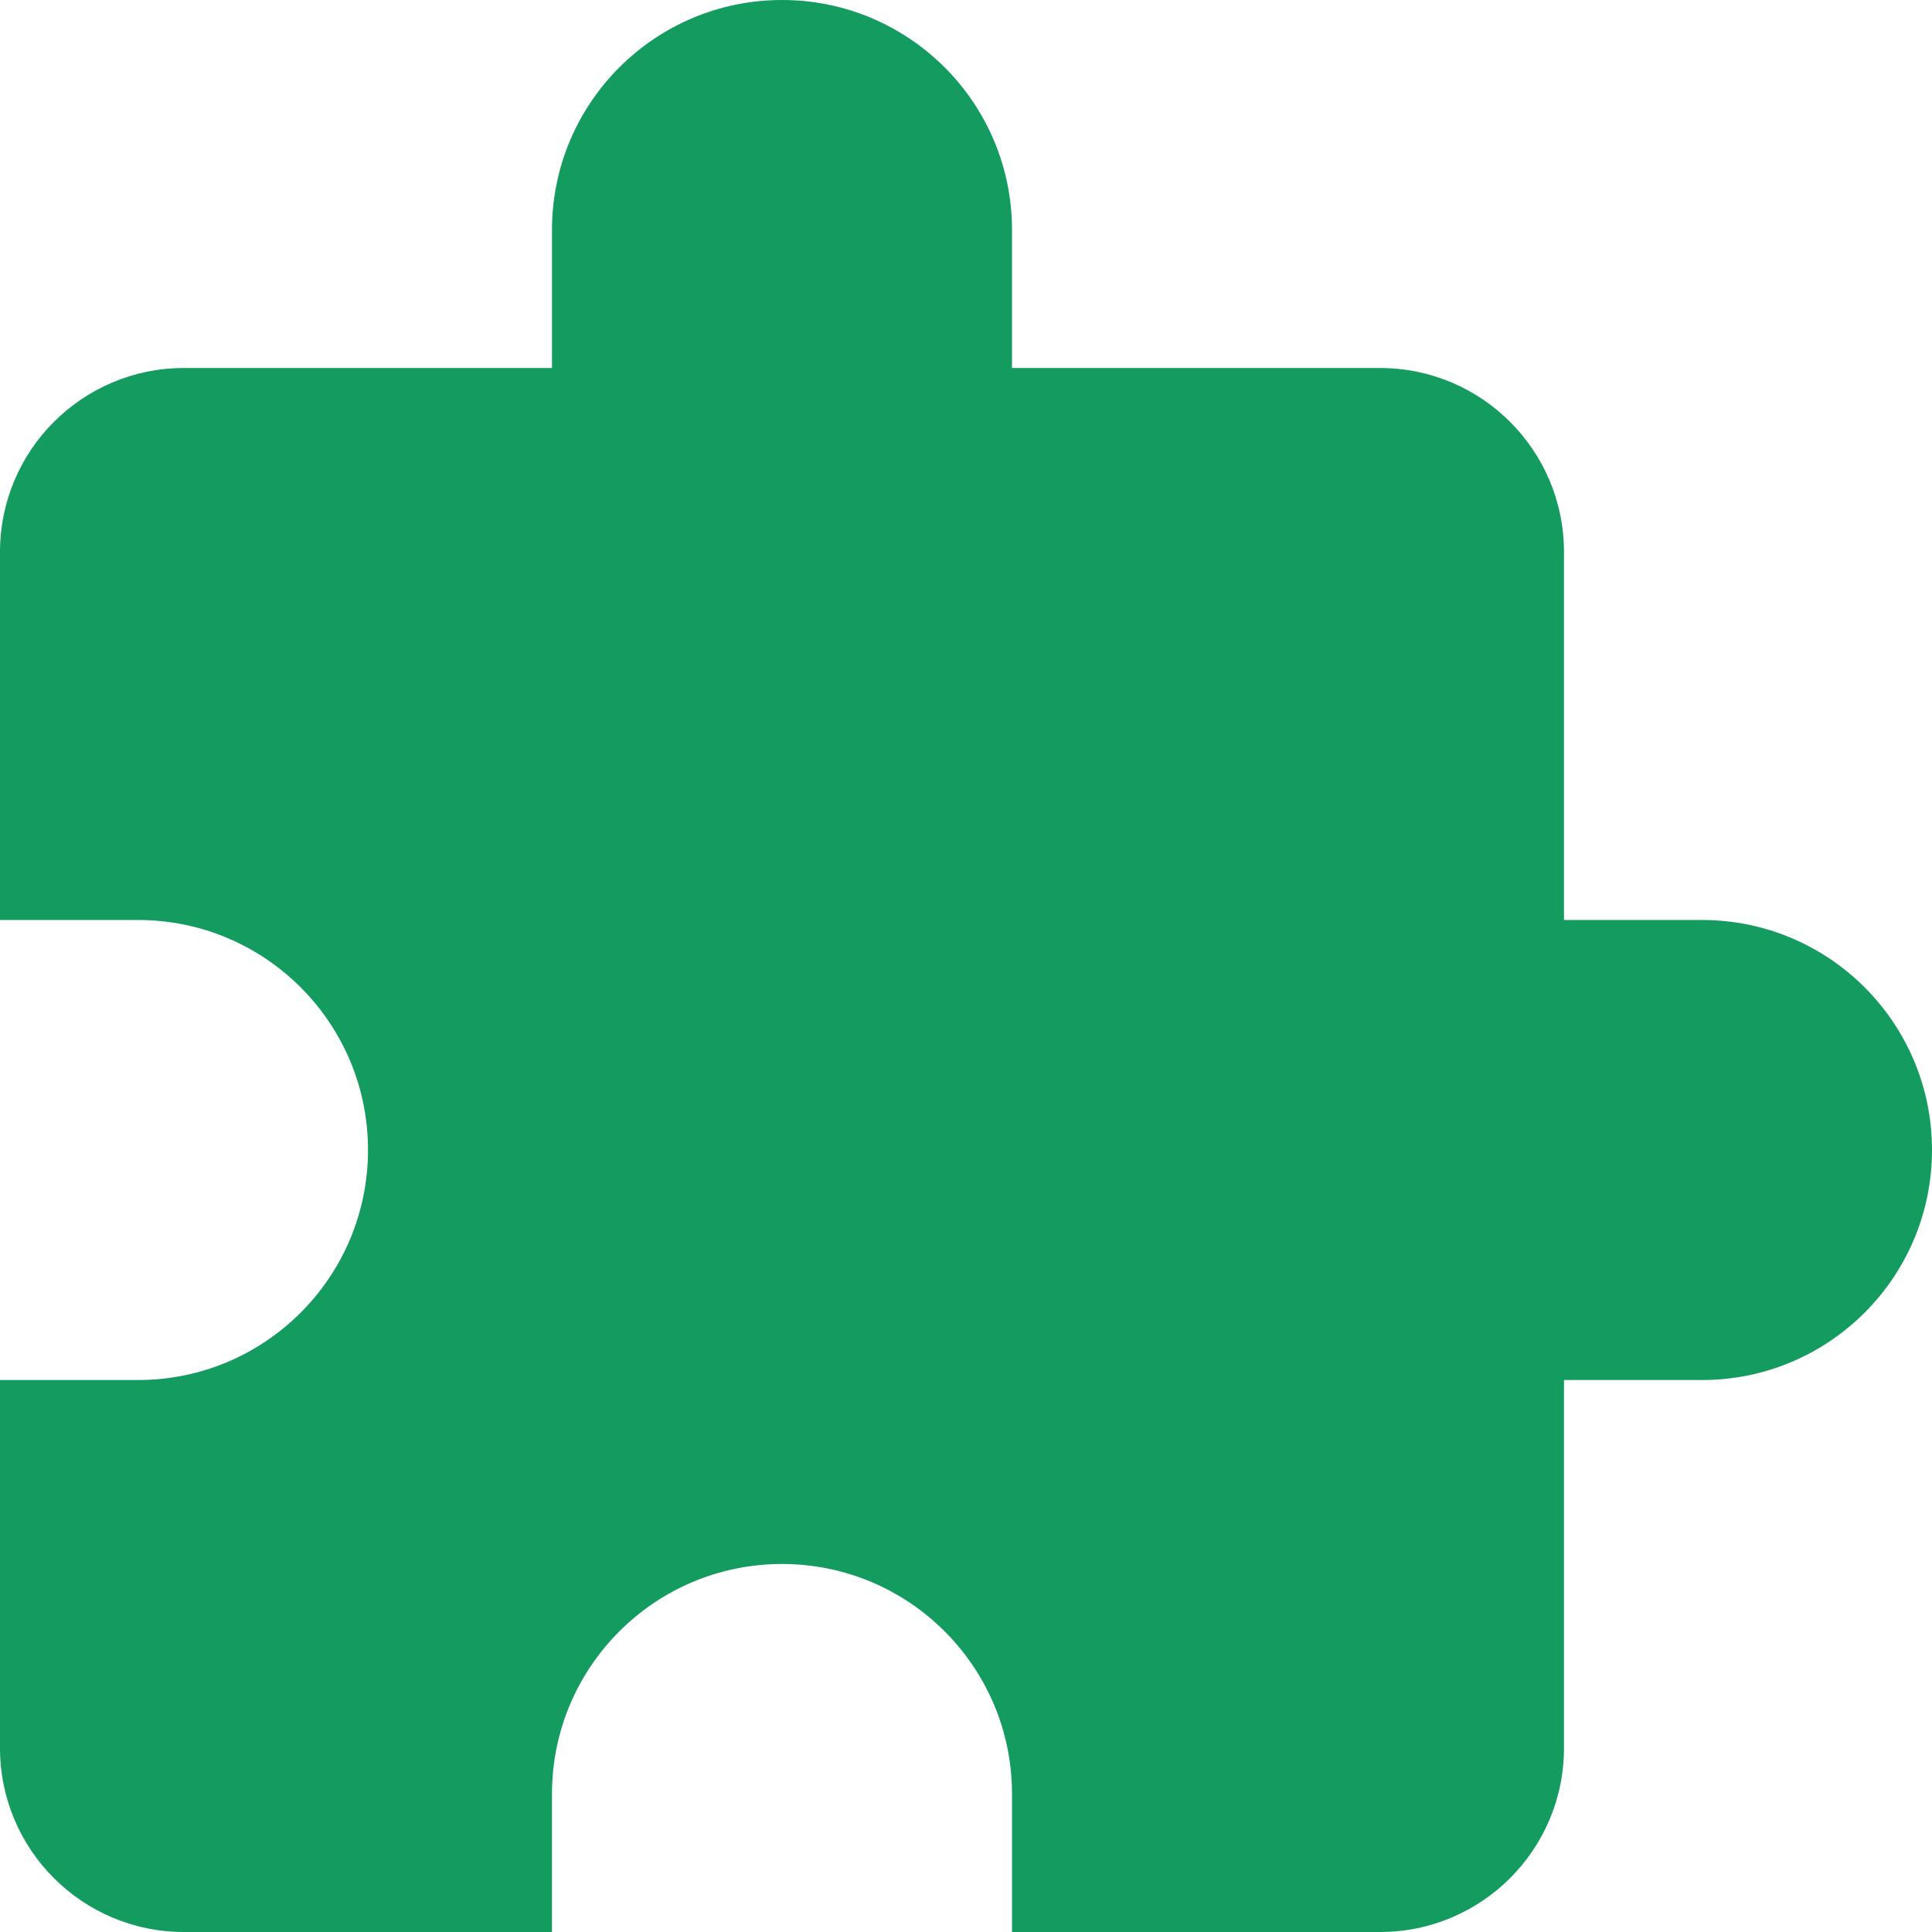 <?xml version="1.0" encoding="UTF-8"?>
<svg width="27px" height="27px" viewBox="0 0 27 27" version="1.1" xmlns="http://www.w3.org/2000/svg" xmlns:xlink="http://www.w3.org/1999/xlink">
    <!-- Generator: Sketch 51.3 (57544) - http://www.bohemiancoding.com/sketch -->
    <title>ds-nav-puzzle</title>
    <desc>Created with Sketch.</desc>
    <defs></defs>
    <g id="Page-1" stroke="none" stroke-width="1" fill="none" fill-rule="evenodd">
        <g id="ds-nav-puzzle" fill="#149B5F" fill-rule="nonzero">
            <path d="M10.929,0 C9.153,0 7.714,1.439 7.714,3.214 L7.714,5.143 L2.571,5.143 C1.151,5.143 0,6.294 0,7.714 L0,12.857 L1.929,12.857 C3.704,12.857 5.143,14.296 5.143,16.071 C5.143,17.847 3.704,19.286 1.929,19.286 L0,19.286 L0,24.429 C0,25.849 1.151,27 2.571,27 L7.714,27 L7.714,25.071 C7.714,23.296 9.153,21.857 10.929,21.857 C12.704,21.857 14.143,23.296 14.143,25.071 L14.143,27 L19.286,27 C20.706,27 21.857,25.849 21.857,24.429 L21.857,19.286 L23.786,19.286 C25.561,19.286 27,17.847 27,16.071 C27,14.296 25.561,12.857 23.786,12.857 L21.857,12.857 L21.857,7.714 C21.857,6.294 20.706,5.143 19.286,5.143 L14.143,5.143 L14.143,3.214 C14.143,1.439 12.704,0 10.929,0 Z" id="Path"></path>
        </g>
    </g>
</svg>